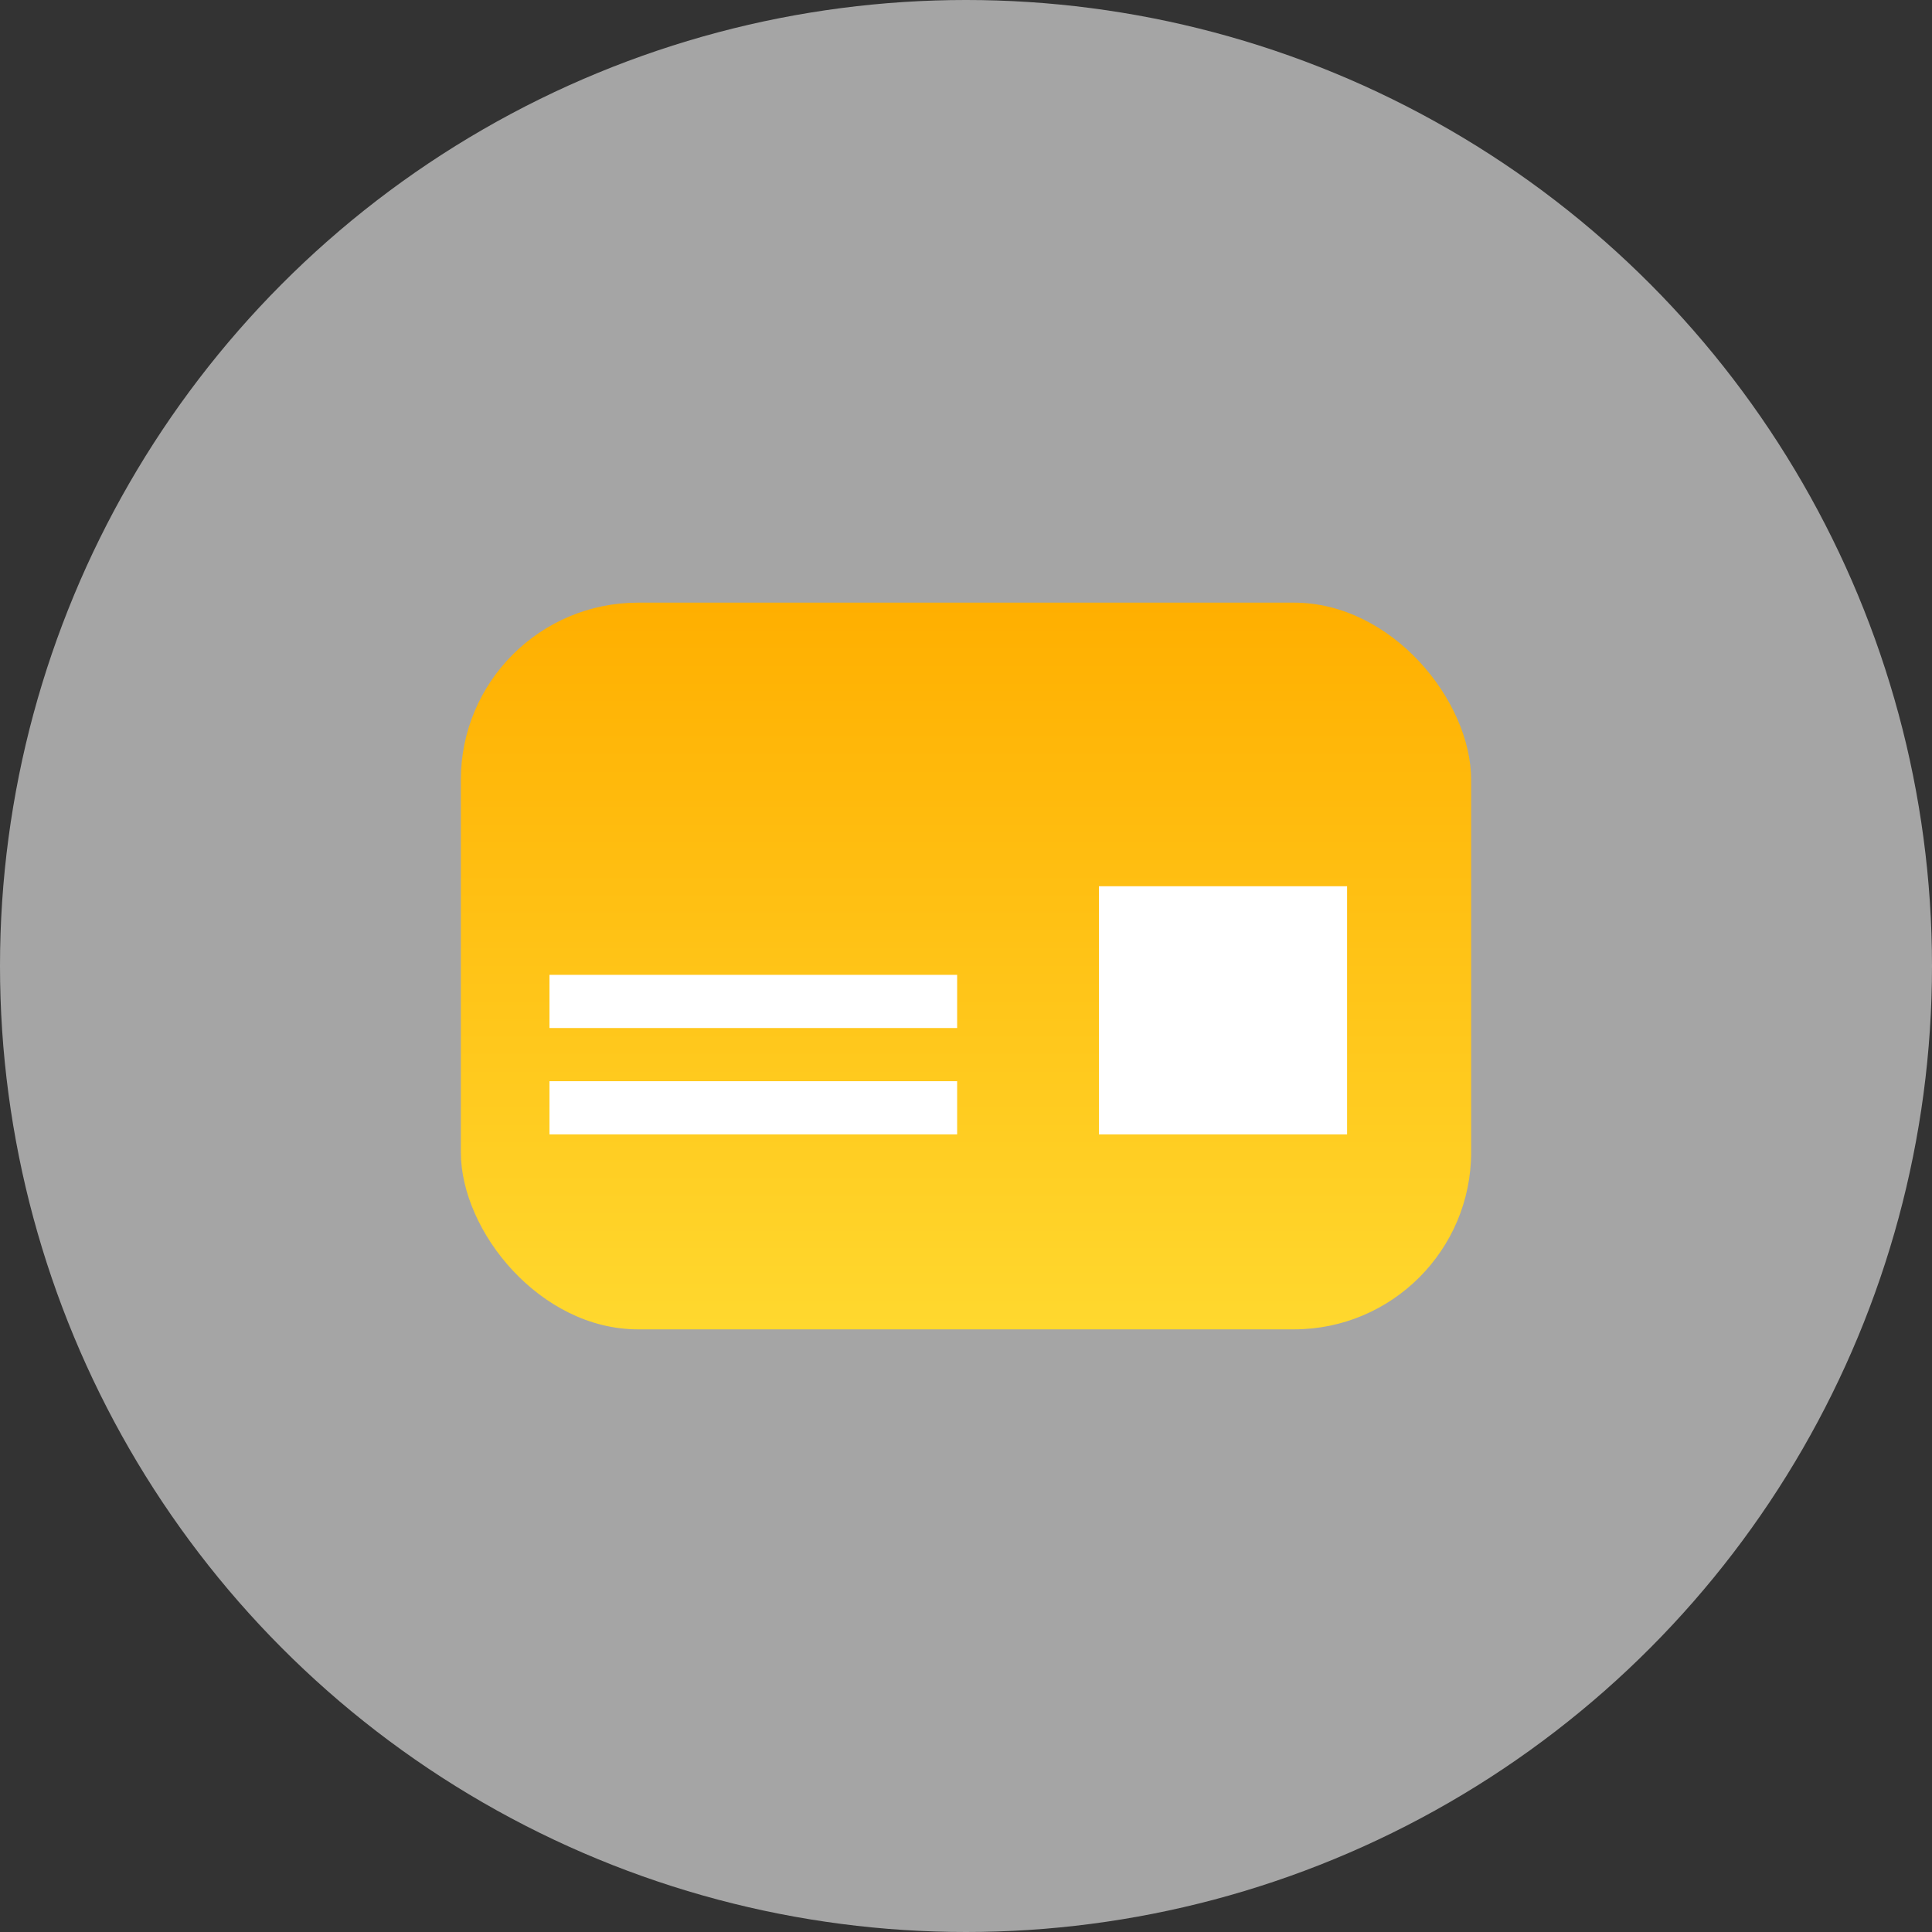<svg xmlns="http://www.w3.org/2000/svg" xmlns:xlink="http://www.w3.org/1999/xlink" width="109" height="109" viewBox="0 0 109 109"><rect x="0" y="0" width="109" height="109" fill="#333333" stroke="none"/><defs><style>.a{fill:#e5e5e5;opacity:0.64;}.b{fill:url(#a);}.c{fill:#fff;}</style><linearGradient id="a" x1="0.5" y1="1" x2="0.5" gradientUnits="objectBoundingBox"><stop offset="0" stop-color="#ffd82e"/><stop offset="1" stop-color="#ffaf00"/></linearGradient></defs><g transform="translate(0 0.042)"><circle class="a" cx="54.5" cy="54.5" r="54.5" transform="translate(0 -0.042)"/><g transform="translate(26.152 33.78)"><rect class="b" width="57" height="41" rx="10" transform="translate(-0.152 0.178)"/><rect class="c" width="14" height="14" transform="translate(35.848 16.178)"/><rect class="c" width="23" height="3" transform="translate(4.848 21.177)"/><rect class="c" width="23" height="3" transform="translate(4.848 27.177)"/></g></g></svg>